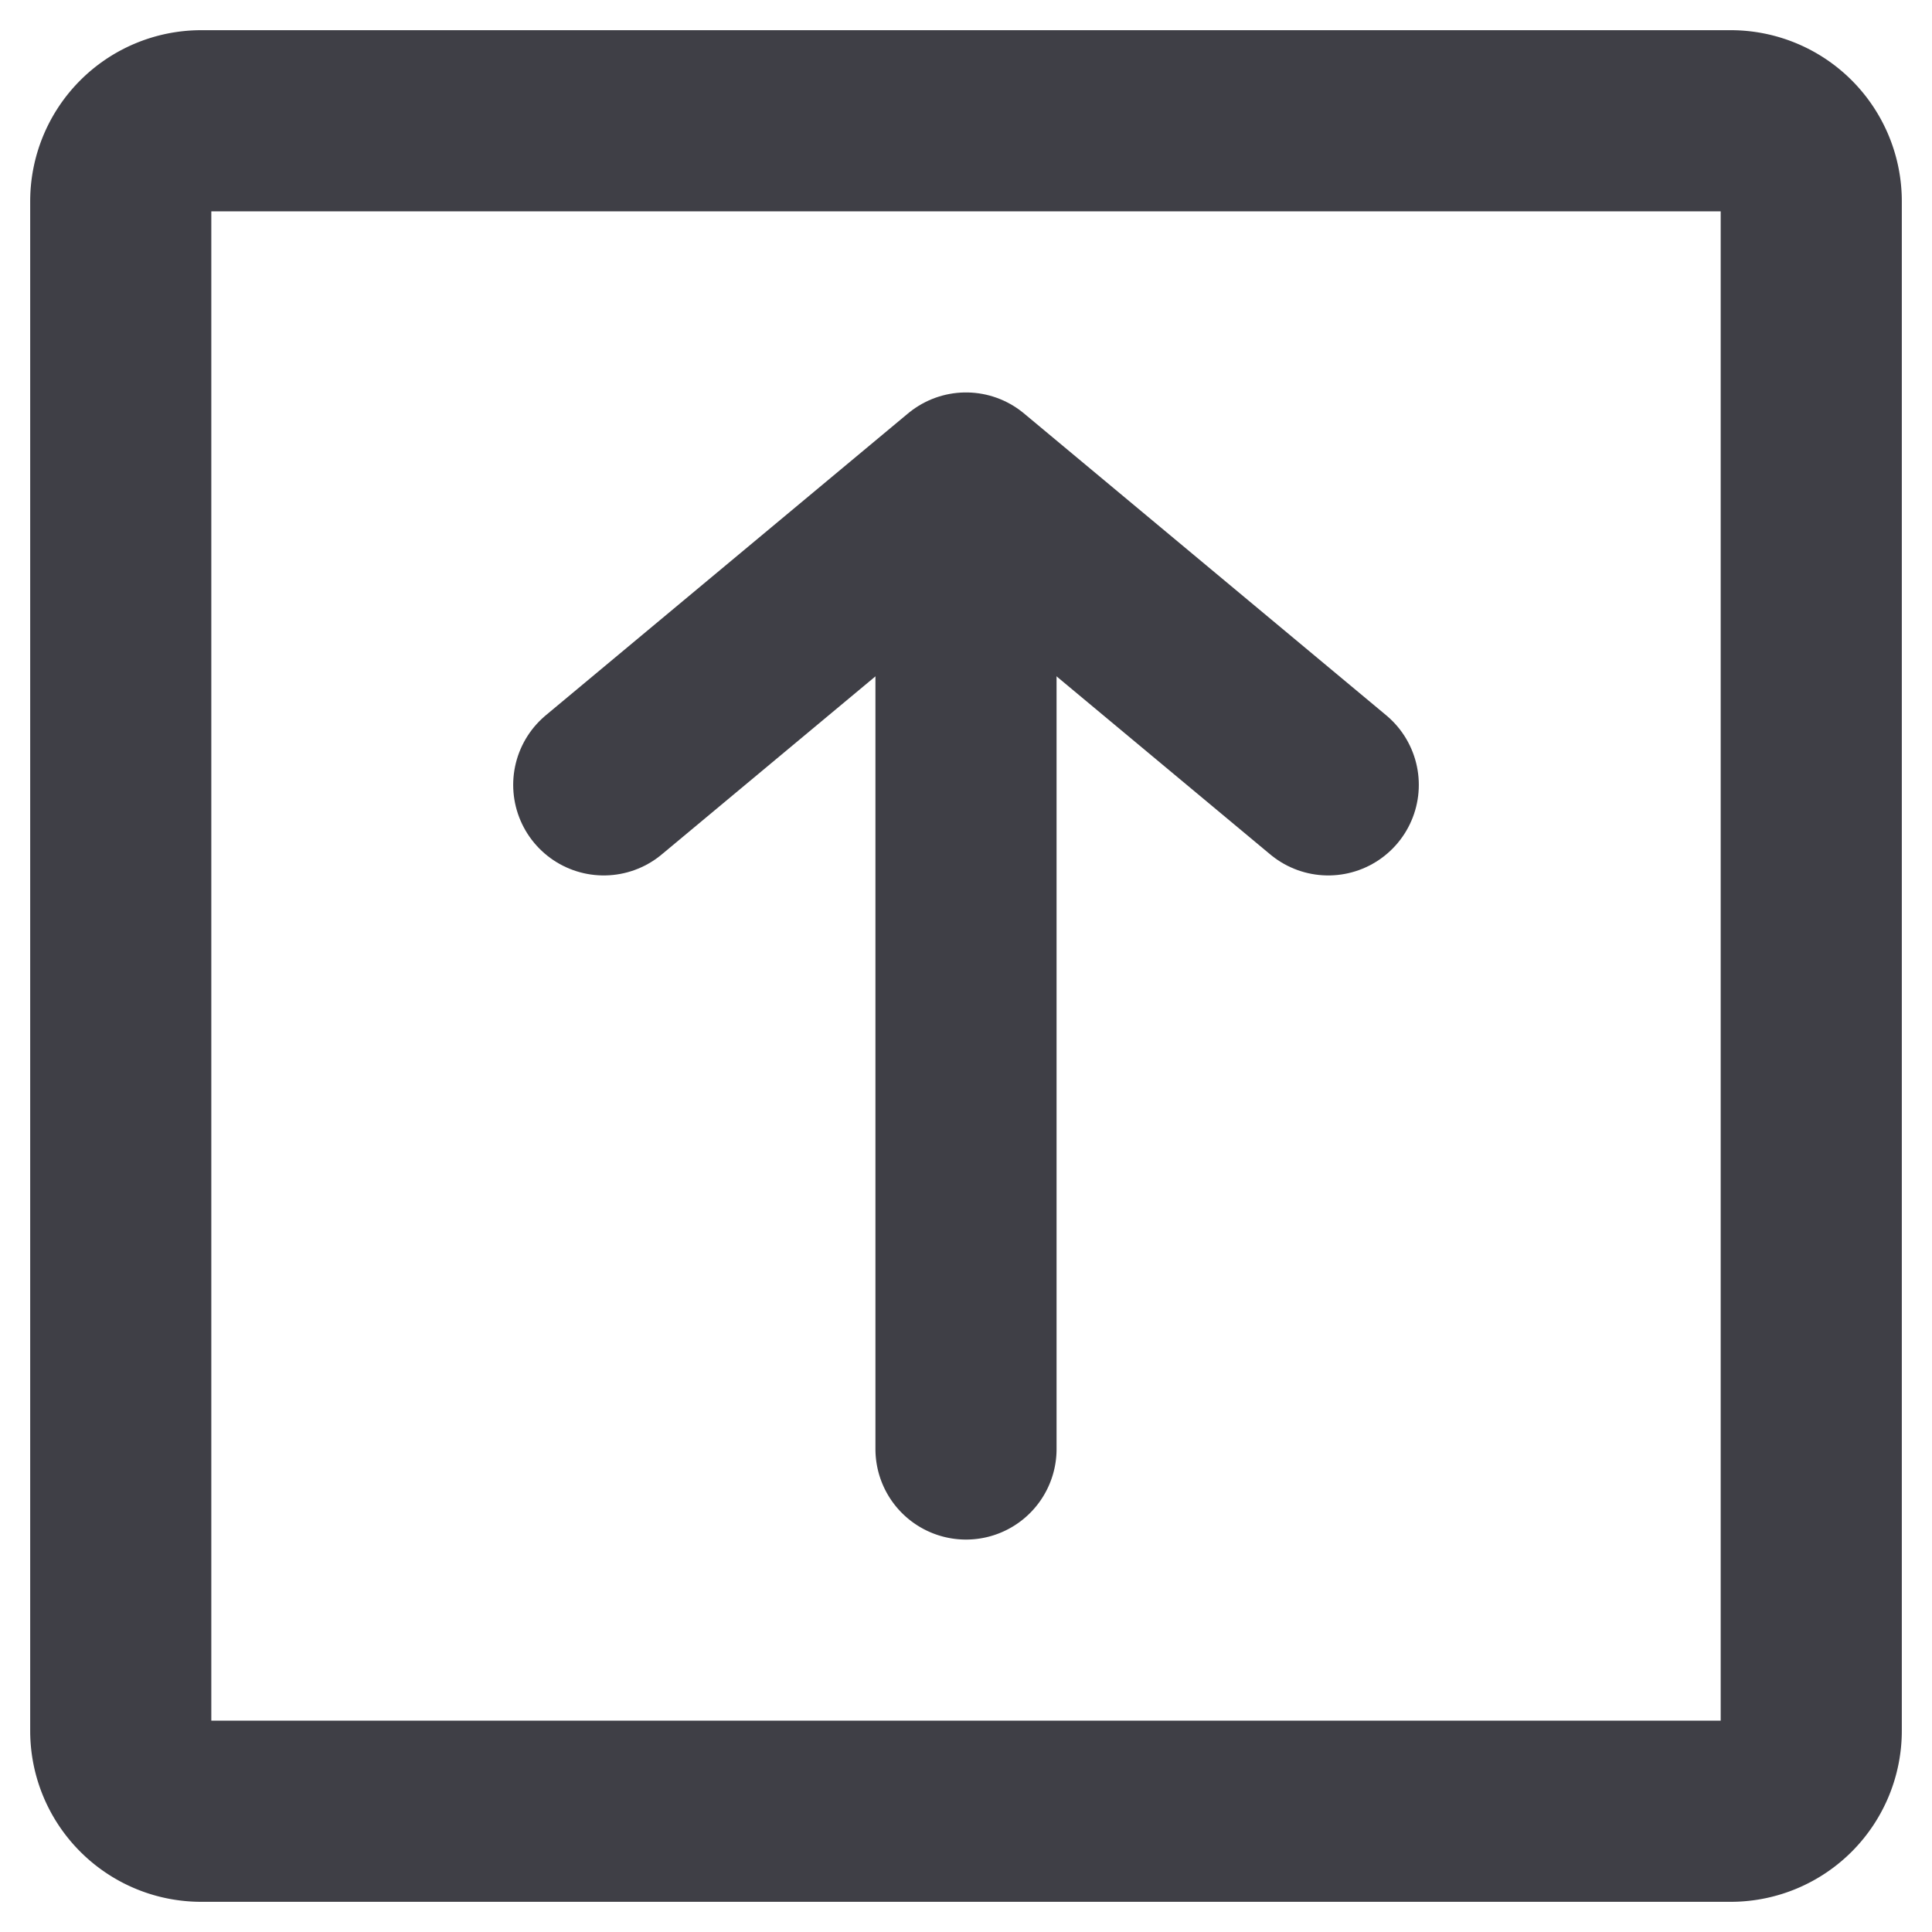 <svg xmlns="http://www.w3.org/2000/svg" width="16" height="16" fill="none" viewBox="0 0 16 16">
  <path stroke="#3F3F46" stroke-linecap="round" stroke-linejoin="round" stroke-width="1.5"
    d="M14.333 1H1.667A.667.667 0 0 0 1 1.667v12.666c0 .368.298.667.667.667h12.666a.667.667 0 0 0 .667-.667V1.667A.667.667 0 0 0 14.333 1ZM8 4.5V12" />
  <path stroke="#3F3F46" stroke-linecap="round" stroke-linejoin="round" stroke-width="1.5"
    d="M5 6.5 8 4l3 2.5" />
</svg>